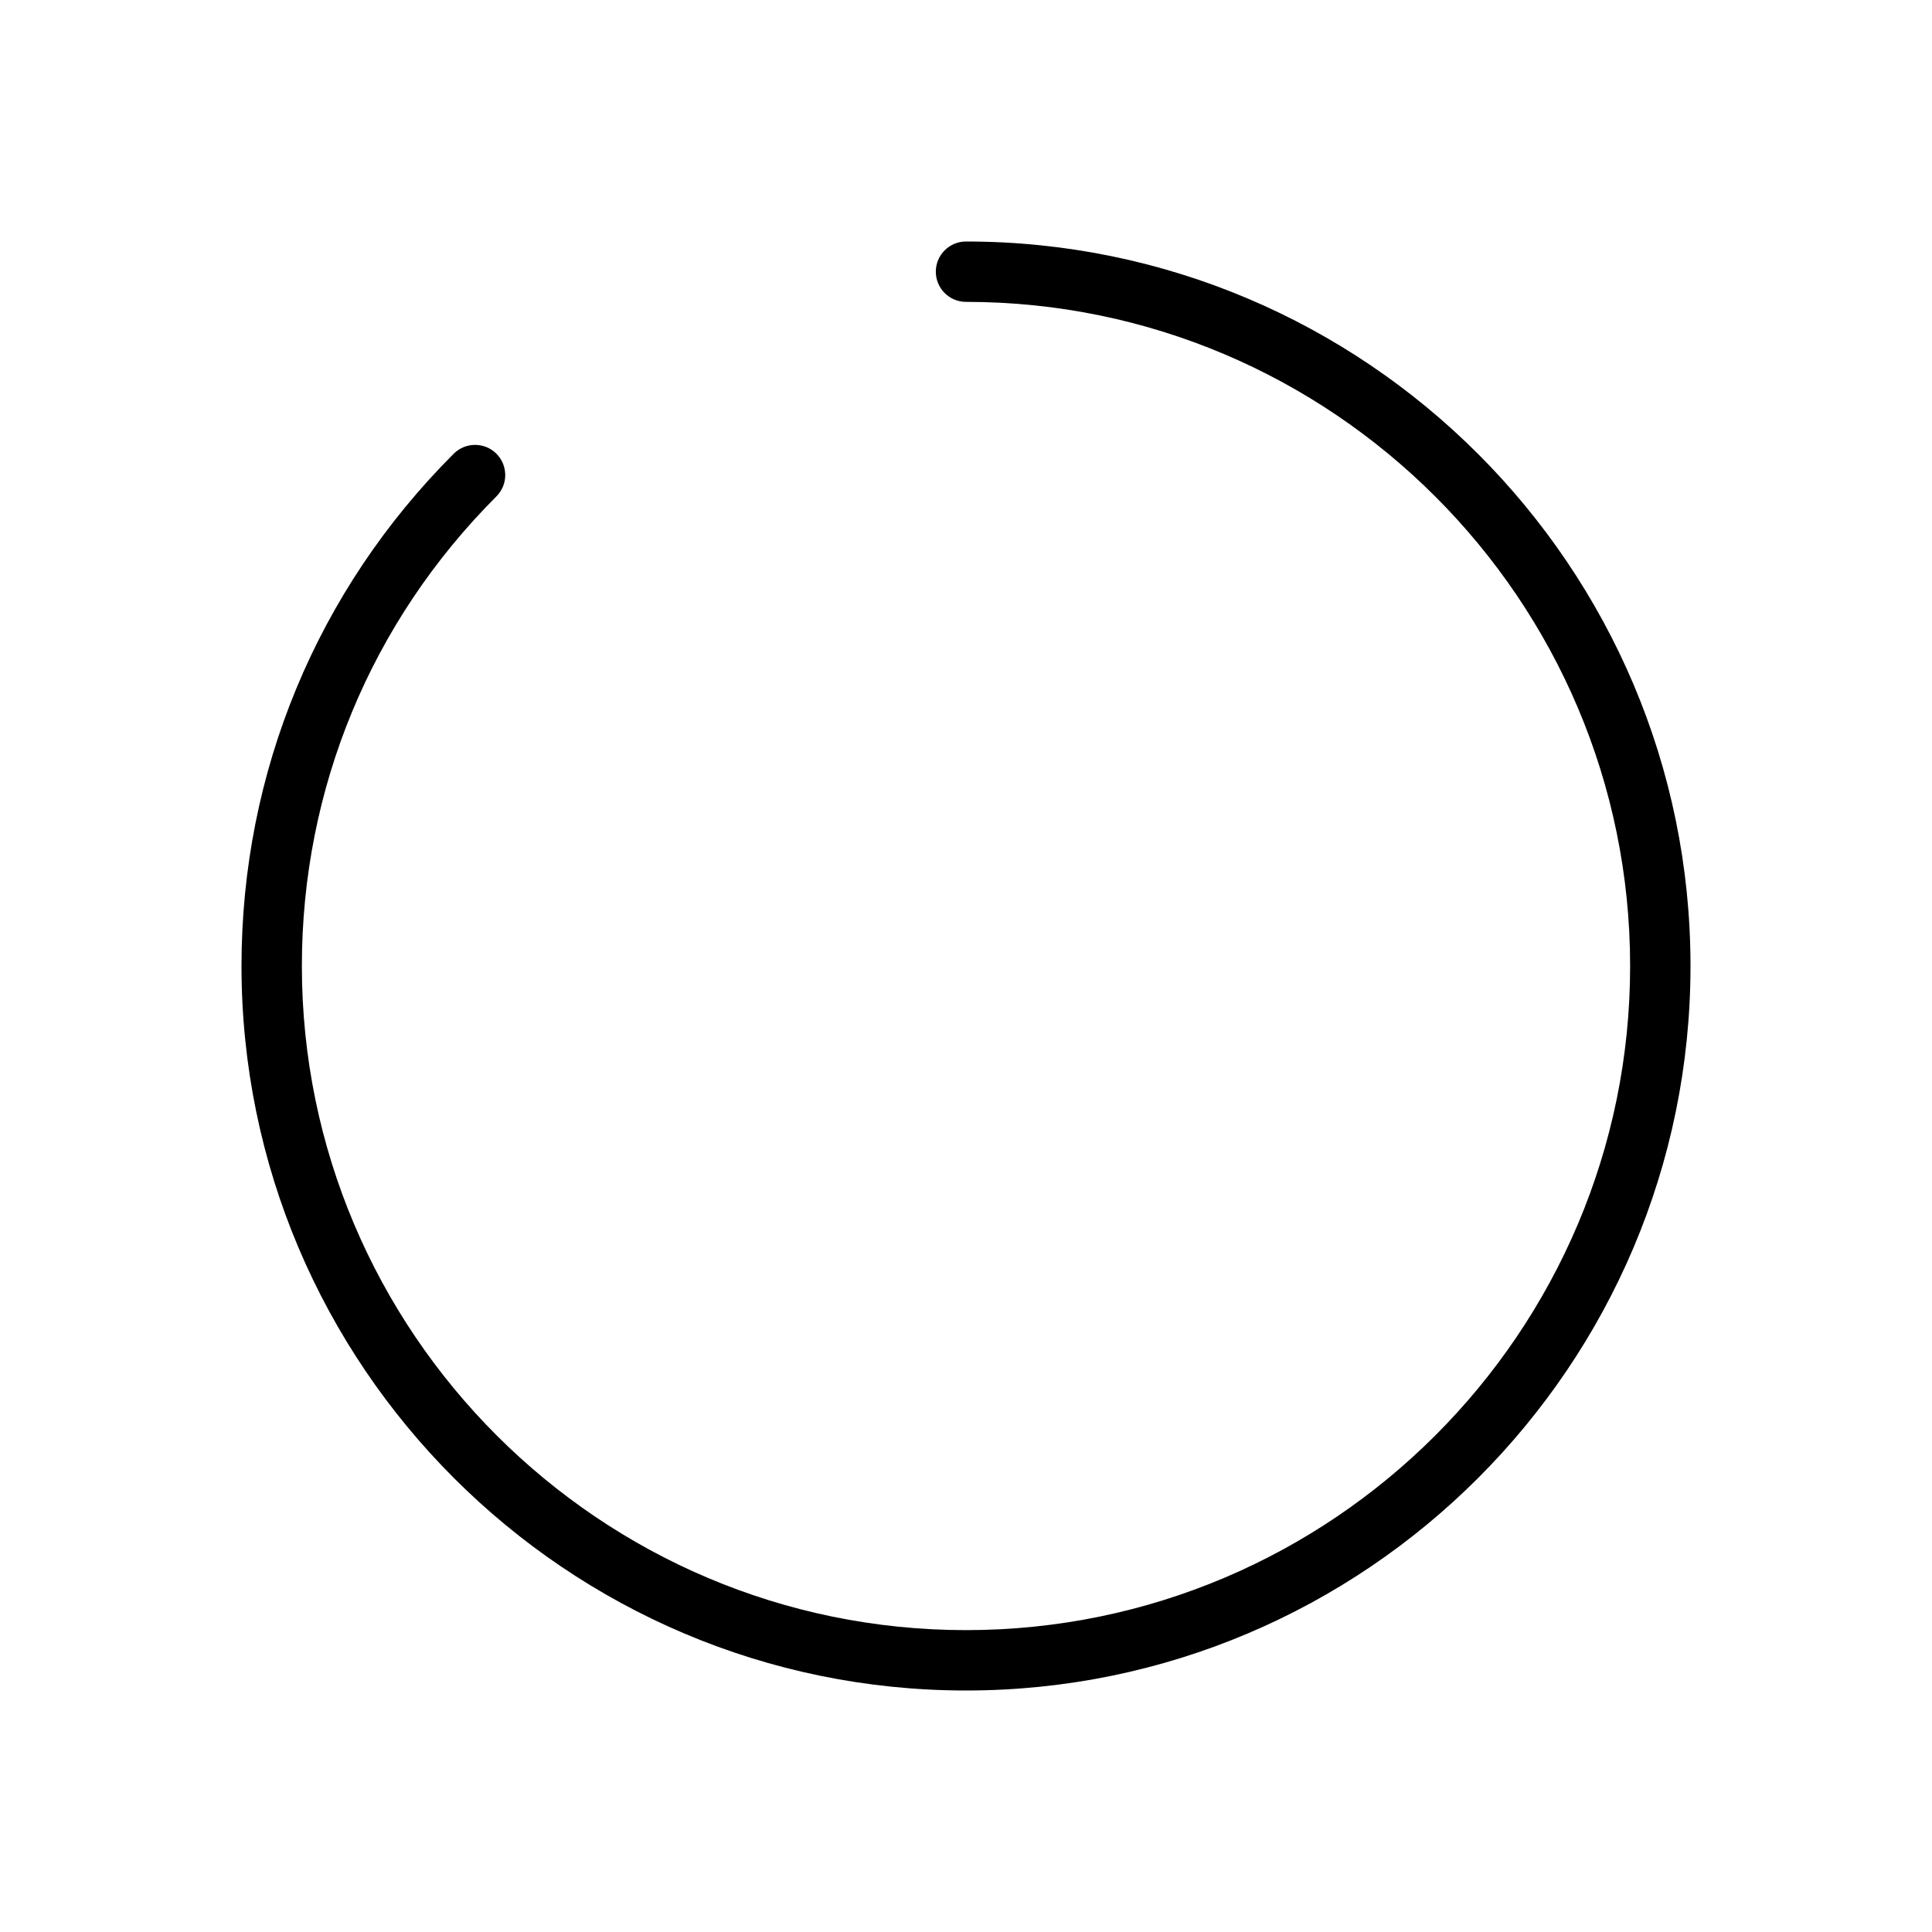 <svg version="1.1" xmlns="http://www.w3.org/2000/svg" width="32" height="32" viewBox="0 0 32 32">
<title>circle-7-8</title>
<path d="M16 4c-0.276 0-0.5 0.224-0.5 0.5s0.224 0.5 0.5 0.5c6.065 0 11 4.935 11 11s-4.935 11-11 11-11-4.935-11-11c0-2.938 1.145-5.701 3.222-7.778 0.195-0.195 0.195-0.512 0-0.707s-0.512-0.195-0.707 0c-2.267 2.266-3.515 5.28-3.515 8.485 0 6.617 5.383 12 12 12s12-5.383 12-12-5.383-12-12-12z"></path>
</svg>
